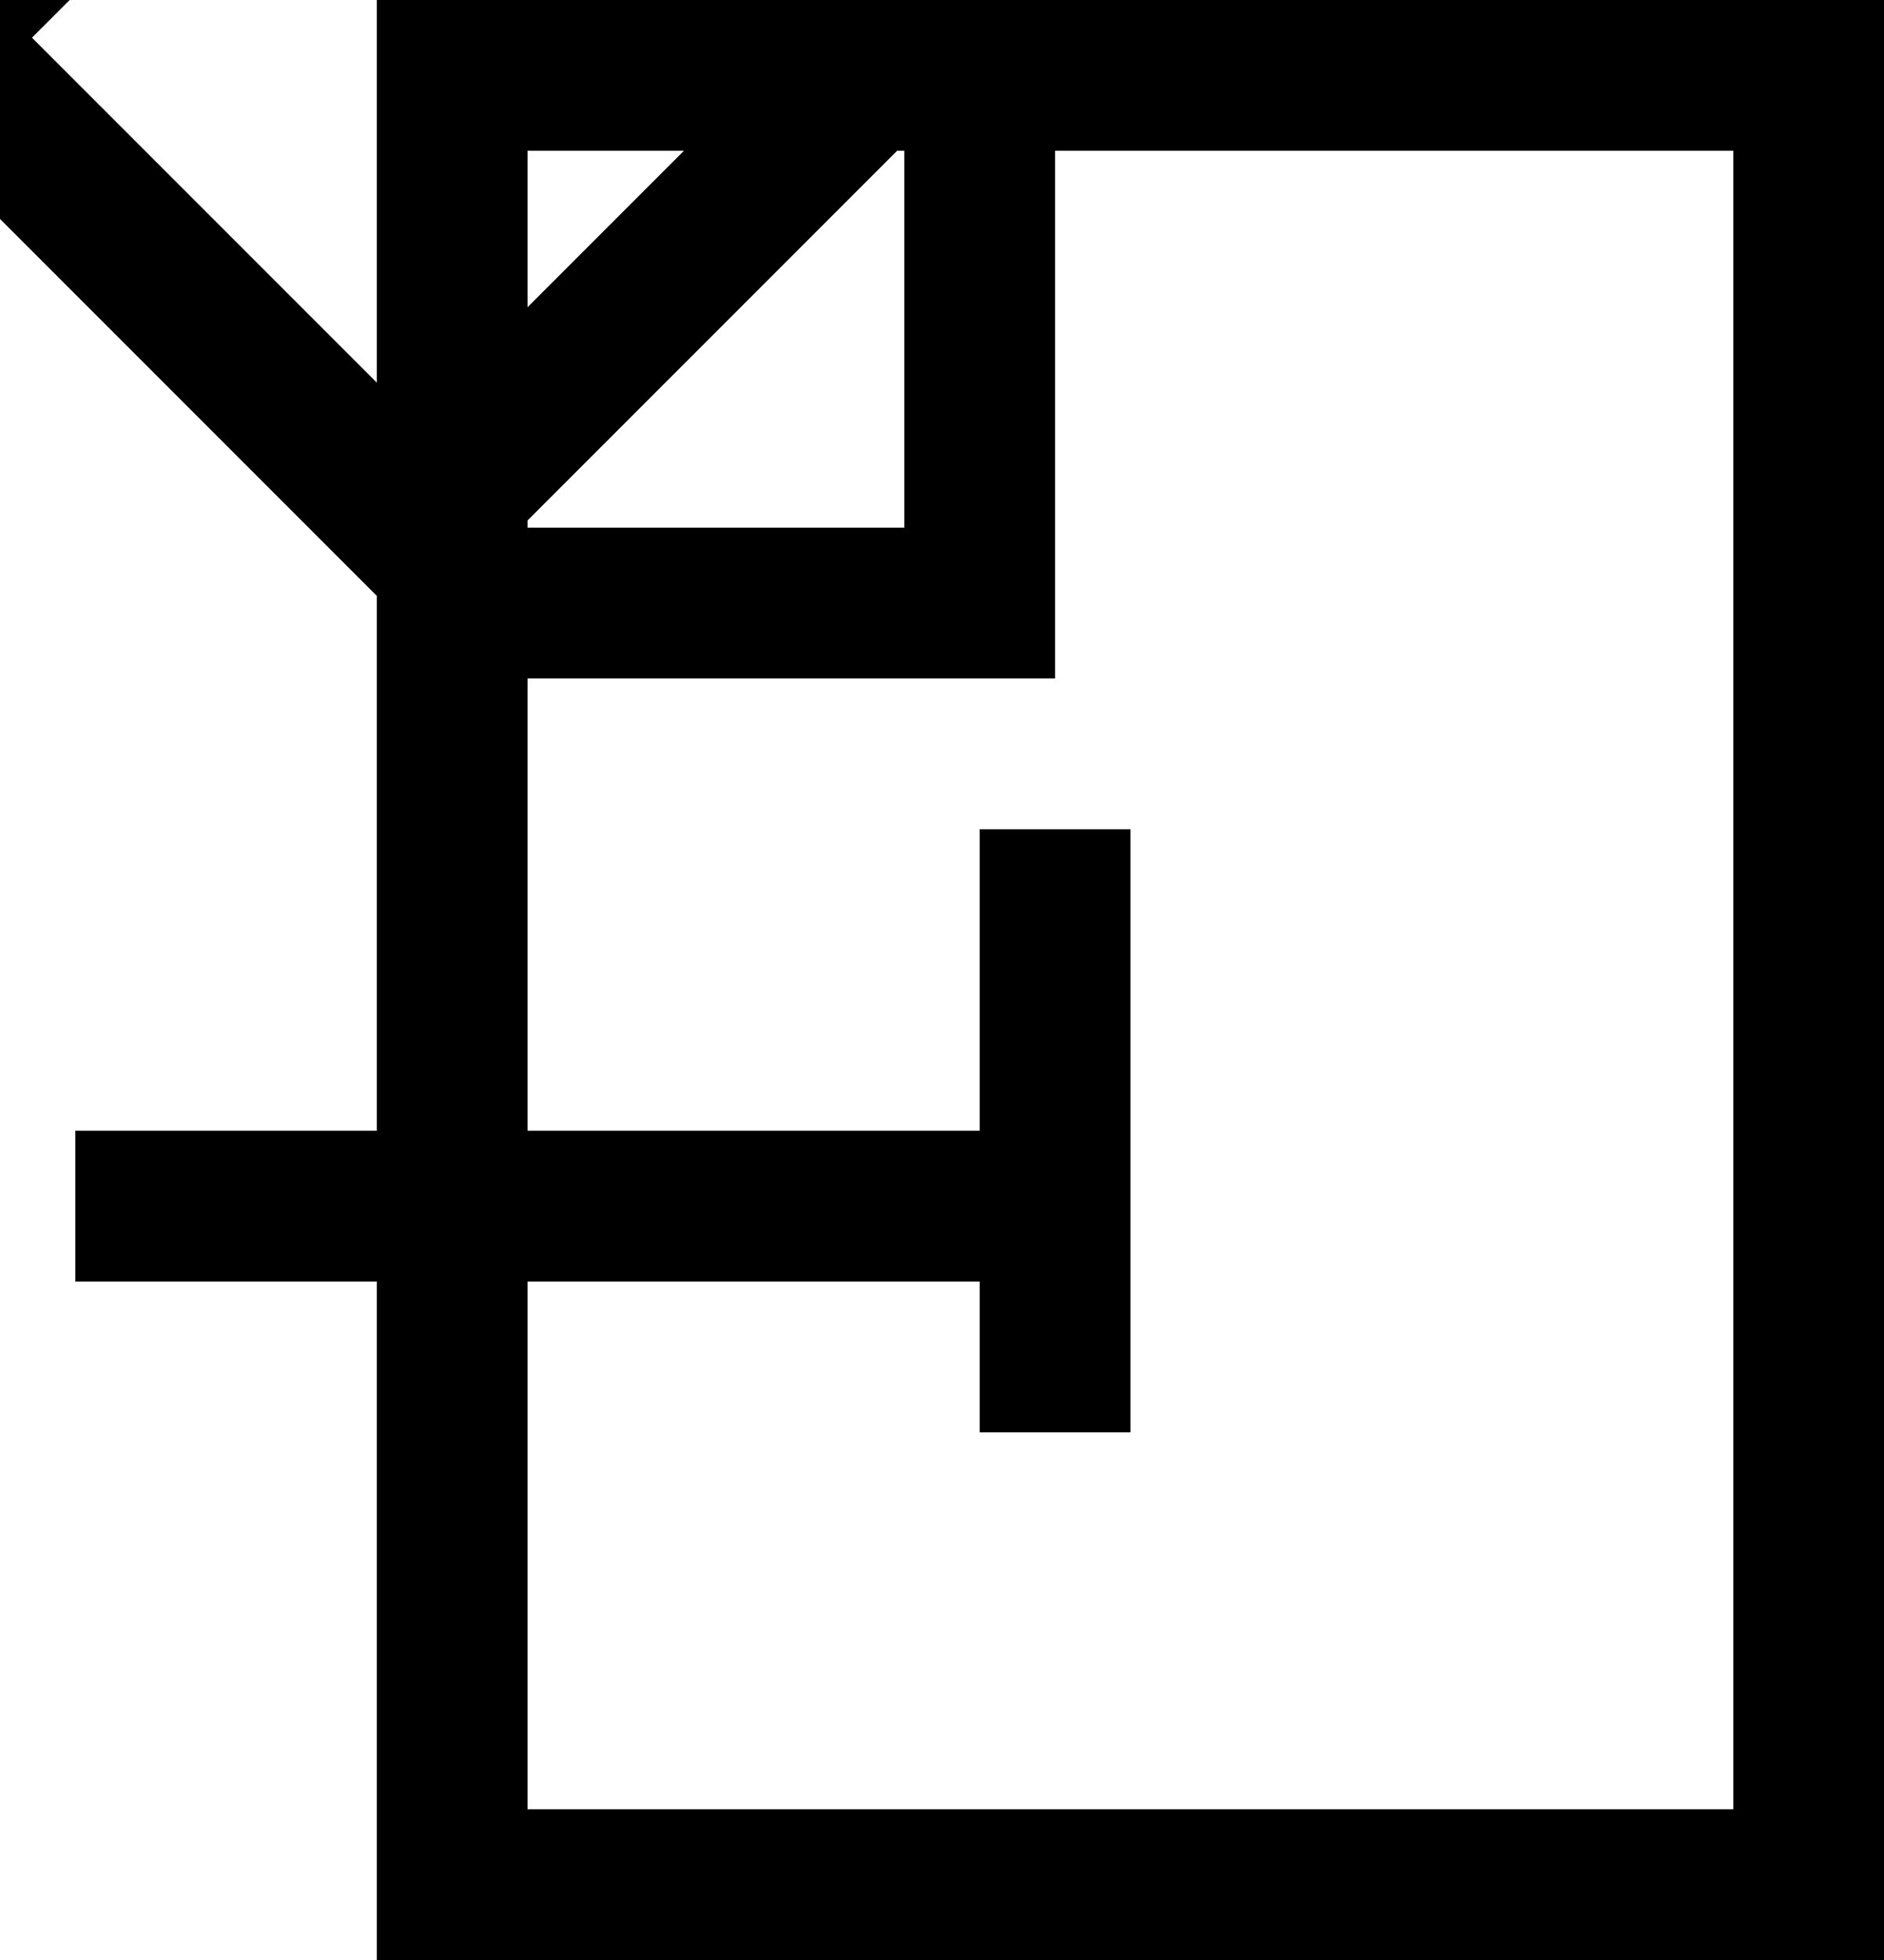 <svg xmlns="http://www.w3.org/2000/svg" id="icon-reference.svg" width="25" height="26" viewBox="0 0 25 26"><defs><style>.cls-1{fill:none;stroke:#000;stroke-width:2px;fill-rule:evenodd}</style></defs><path d="M2206,2188h18v24h-18v-24Zm-6.99-.5,6.49-6.49,6.49,6.49-6.49,6.49Z" class="cls-1" transform="translate(-2200 -2187)"/><path d="M2215,2203h-14" class="cls-1" transform="translate(-2200 -2187)"/><path id="Shape_1470_copy" d="M2214,2206v-8" class="cls-1" data-name="Shape 1470 copy" transform="translate(-2200 -2187)"/><path d="M2213,2188v7h-7" class="cls-1" transform="translate(-2200 -2187)"/></svg>